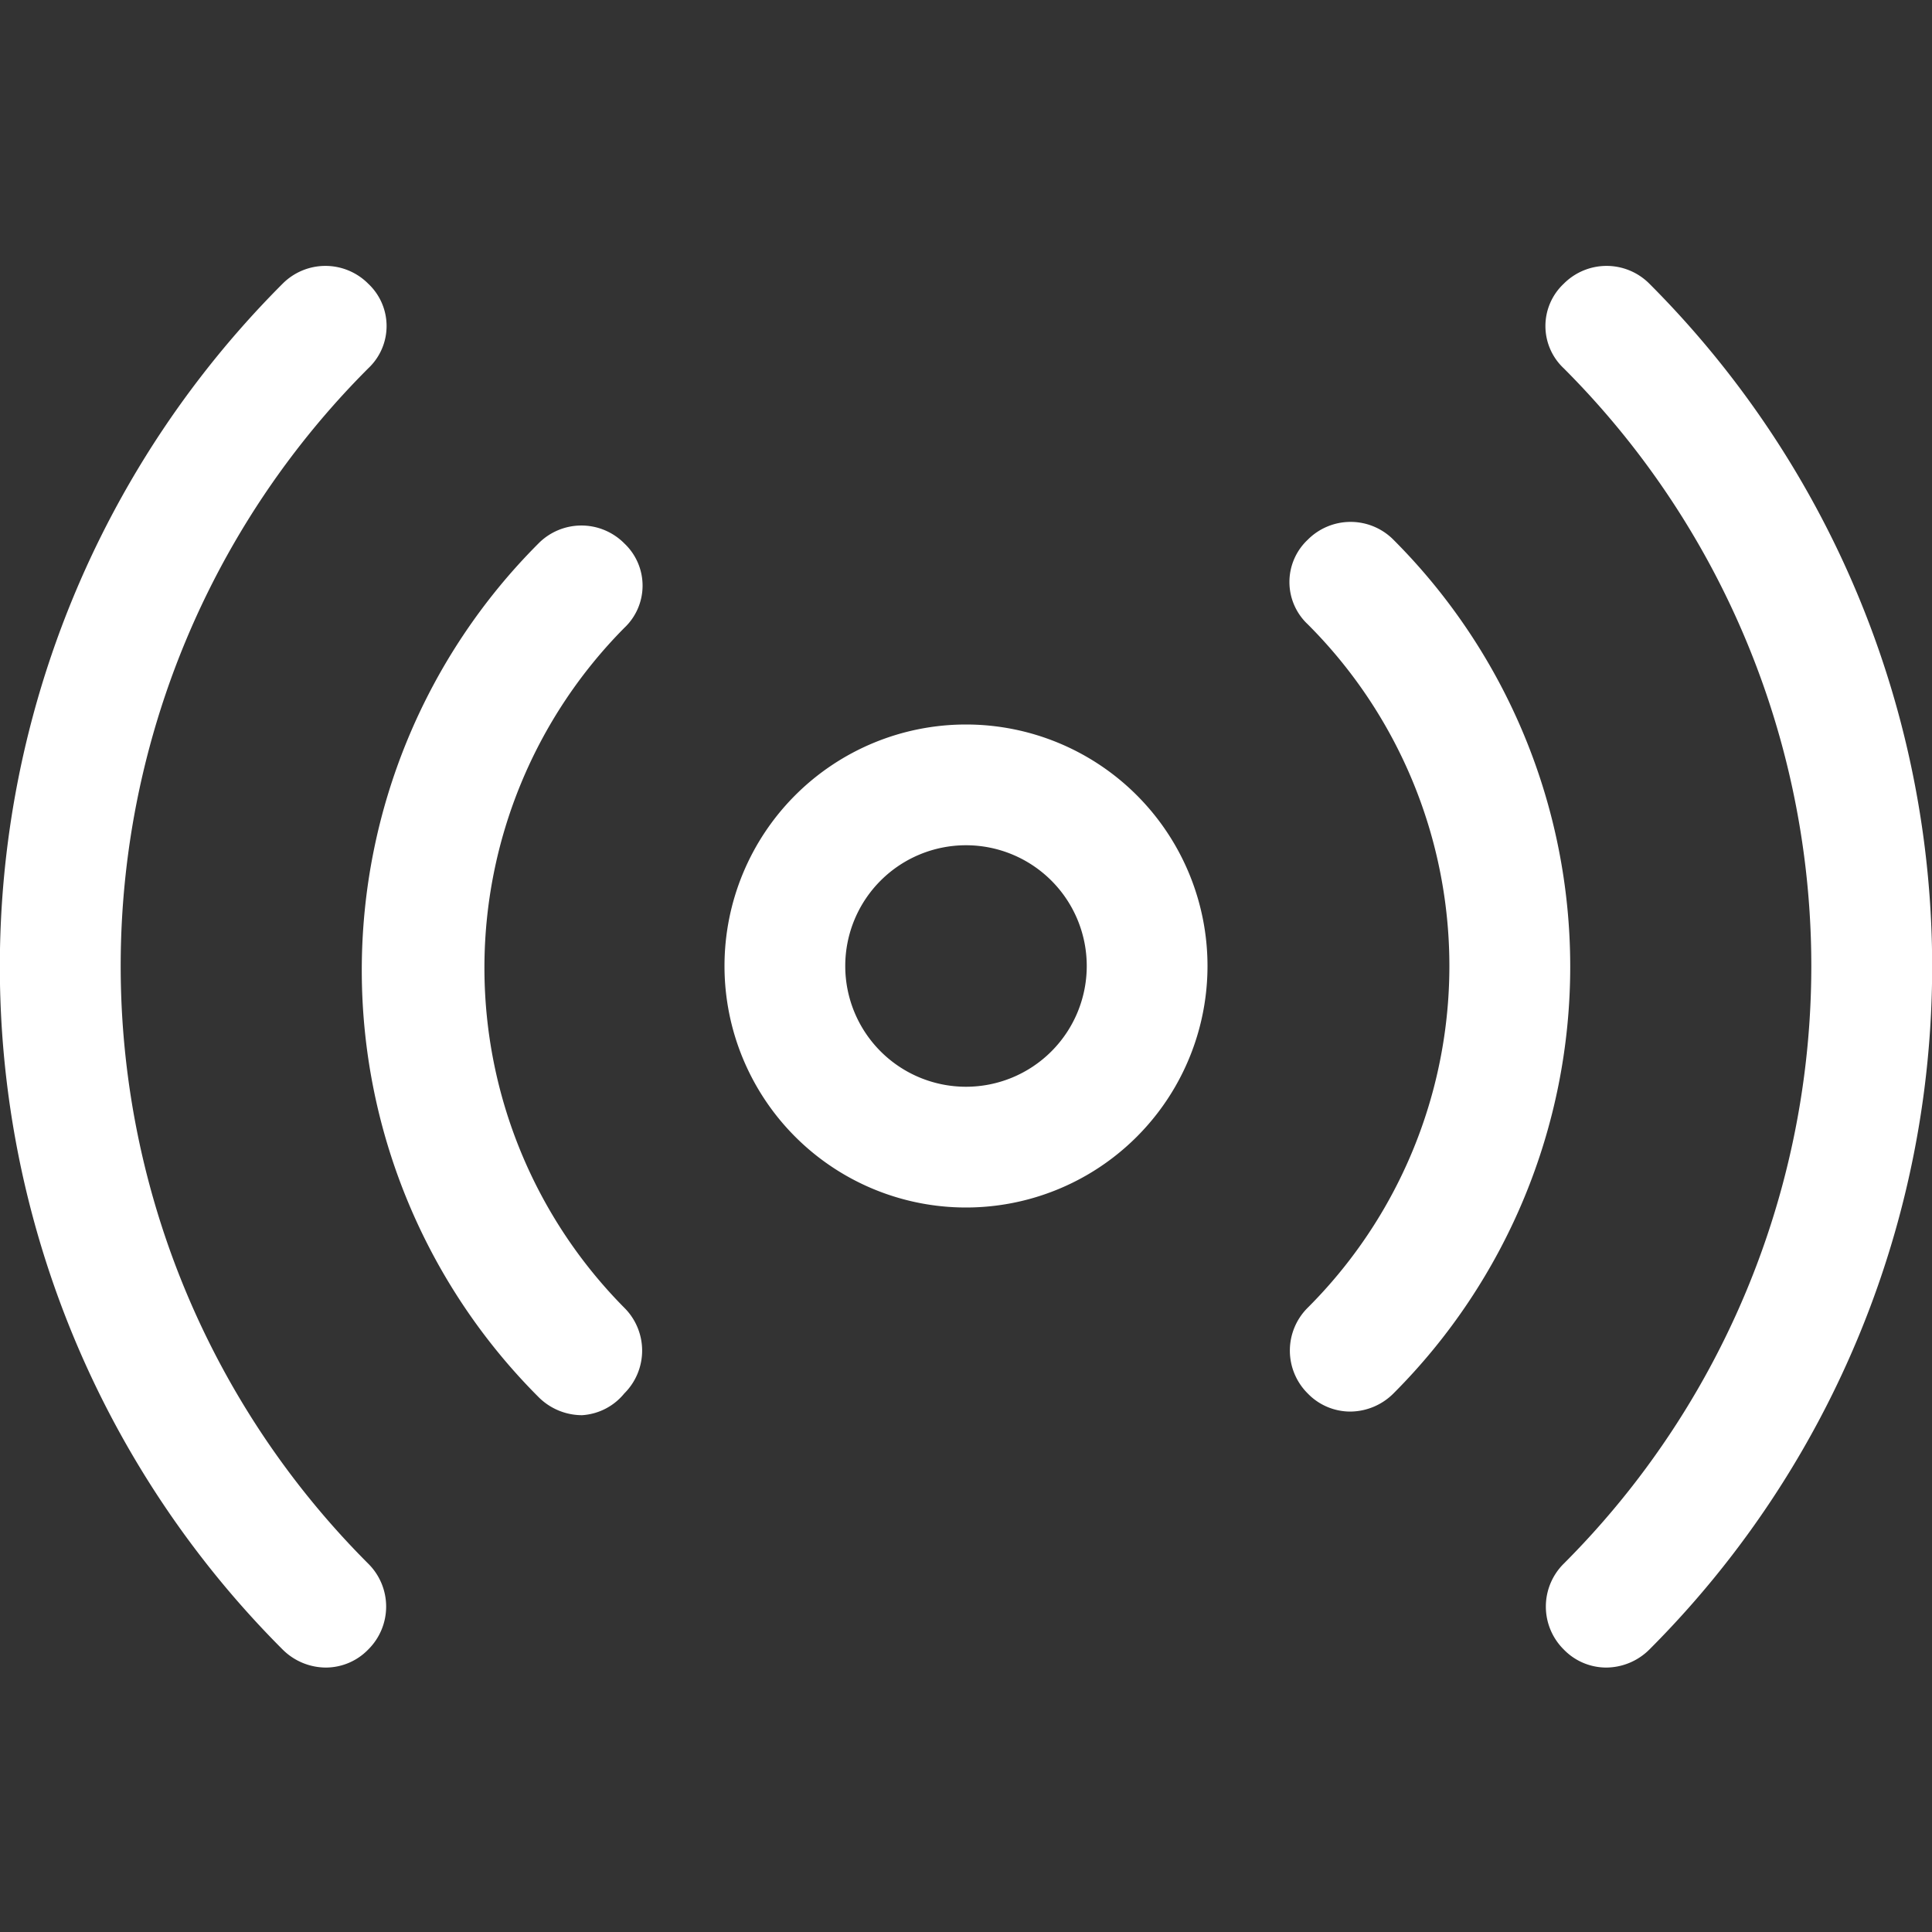 <?xml version="1.0" encoding="utf-8"?>

<!-- Uploaded to: SVG Repo, www.svgrepo.com, Generator: SVG Repo Mixer Tools -->
<svg fill="#FFFFFF" width="20px" height="20px" viewBox="0 -2.2 16 16" xmlns="http://www.w3.org/2000/svg">

<rect x="0" y="-2.2" width="16" height="16" fill="#333333" stroke="none"/>

<g id="Layer_2" data-name="Layer 2">

<g id="Layer_1-2" data-name="Layer 1">

<path d="M8,7.8a2,2,0,1,1,2-2A2,2,0,0,1,8,7.8Zm0-3a1,1,0,1,0,1,1A1,1,0,0,0,8,4.8Zm5.66,6.66a8,8,0,0,0,0-11.31.5.5,0,0,0-.71,0,.48.48,0,0,0,0,.7,7,7,0,0,1,0,9.9.5.5,0,0,0,0,.71.49.49,0,0,0,.35.15A.51.51,0,0,0,13.66,11.46ZM11.54,9.34a5,5,0,0,0,0-7.07.5.5,0,0,0-.71,0,.48.48,0,0,0,0,.7,4,4,0,0,1,0,5.66.5.5,0,0,0,0,.71.49.49,0,0,0,.35.15A.51.51,0,0,0,11.54,9.34Zm-6.37,0a.5.5,0,0,0,0-.71A4,4,0,0,1,5.17,3a.48.48,0,0,0,0-.7.5.5,0,0,0-.71,0,5,5,0,0,0,0,7.07.51.51,0,0,0,.36.15A.49.49,0,0,0,5.17,9.34ZM3.05,11.46a.5.5,0,0,0,0-.71,7,7,0,0,1,0-9.9.48.48,0,0,0,0-.7.5.5,0,0,0-.71,0,8,8,0,0,0,0,11.31.51.51,0,0,0,.36.15A.49.49,0,0,0,3.05,11.46Z"/>

</g>

</g>

</svg>